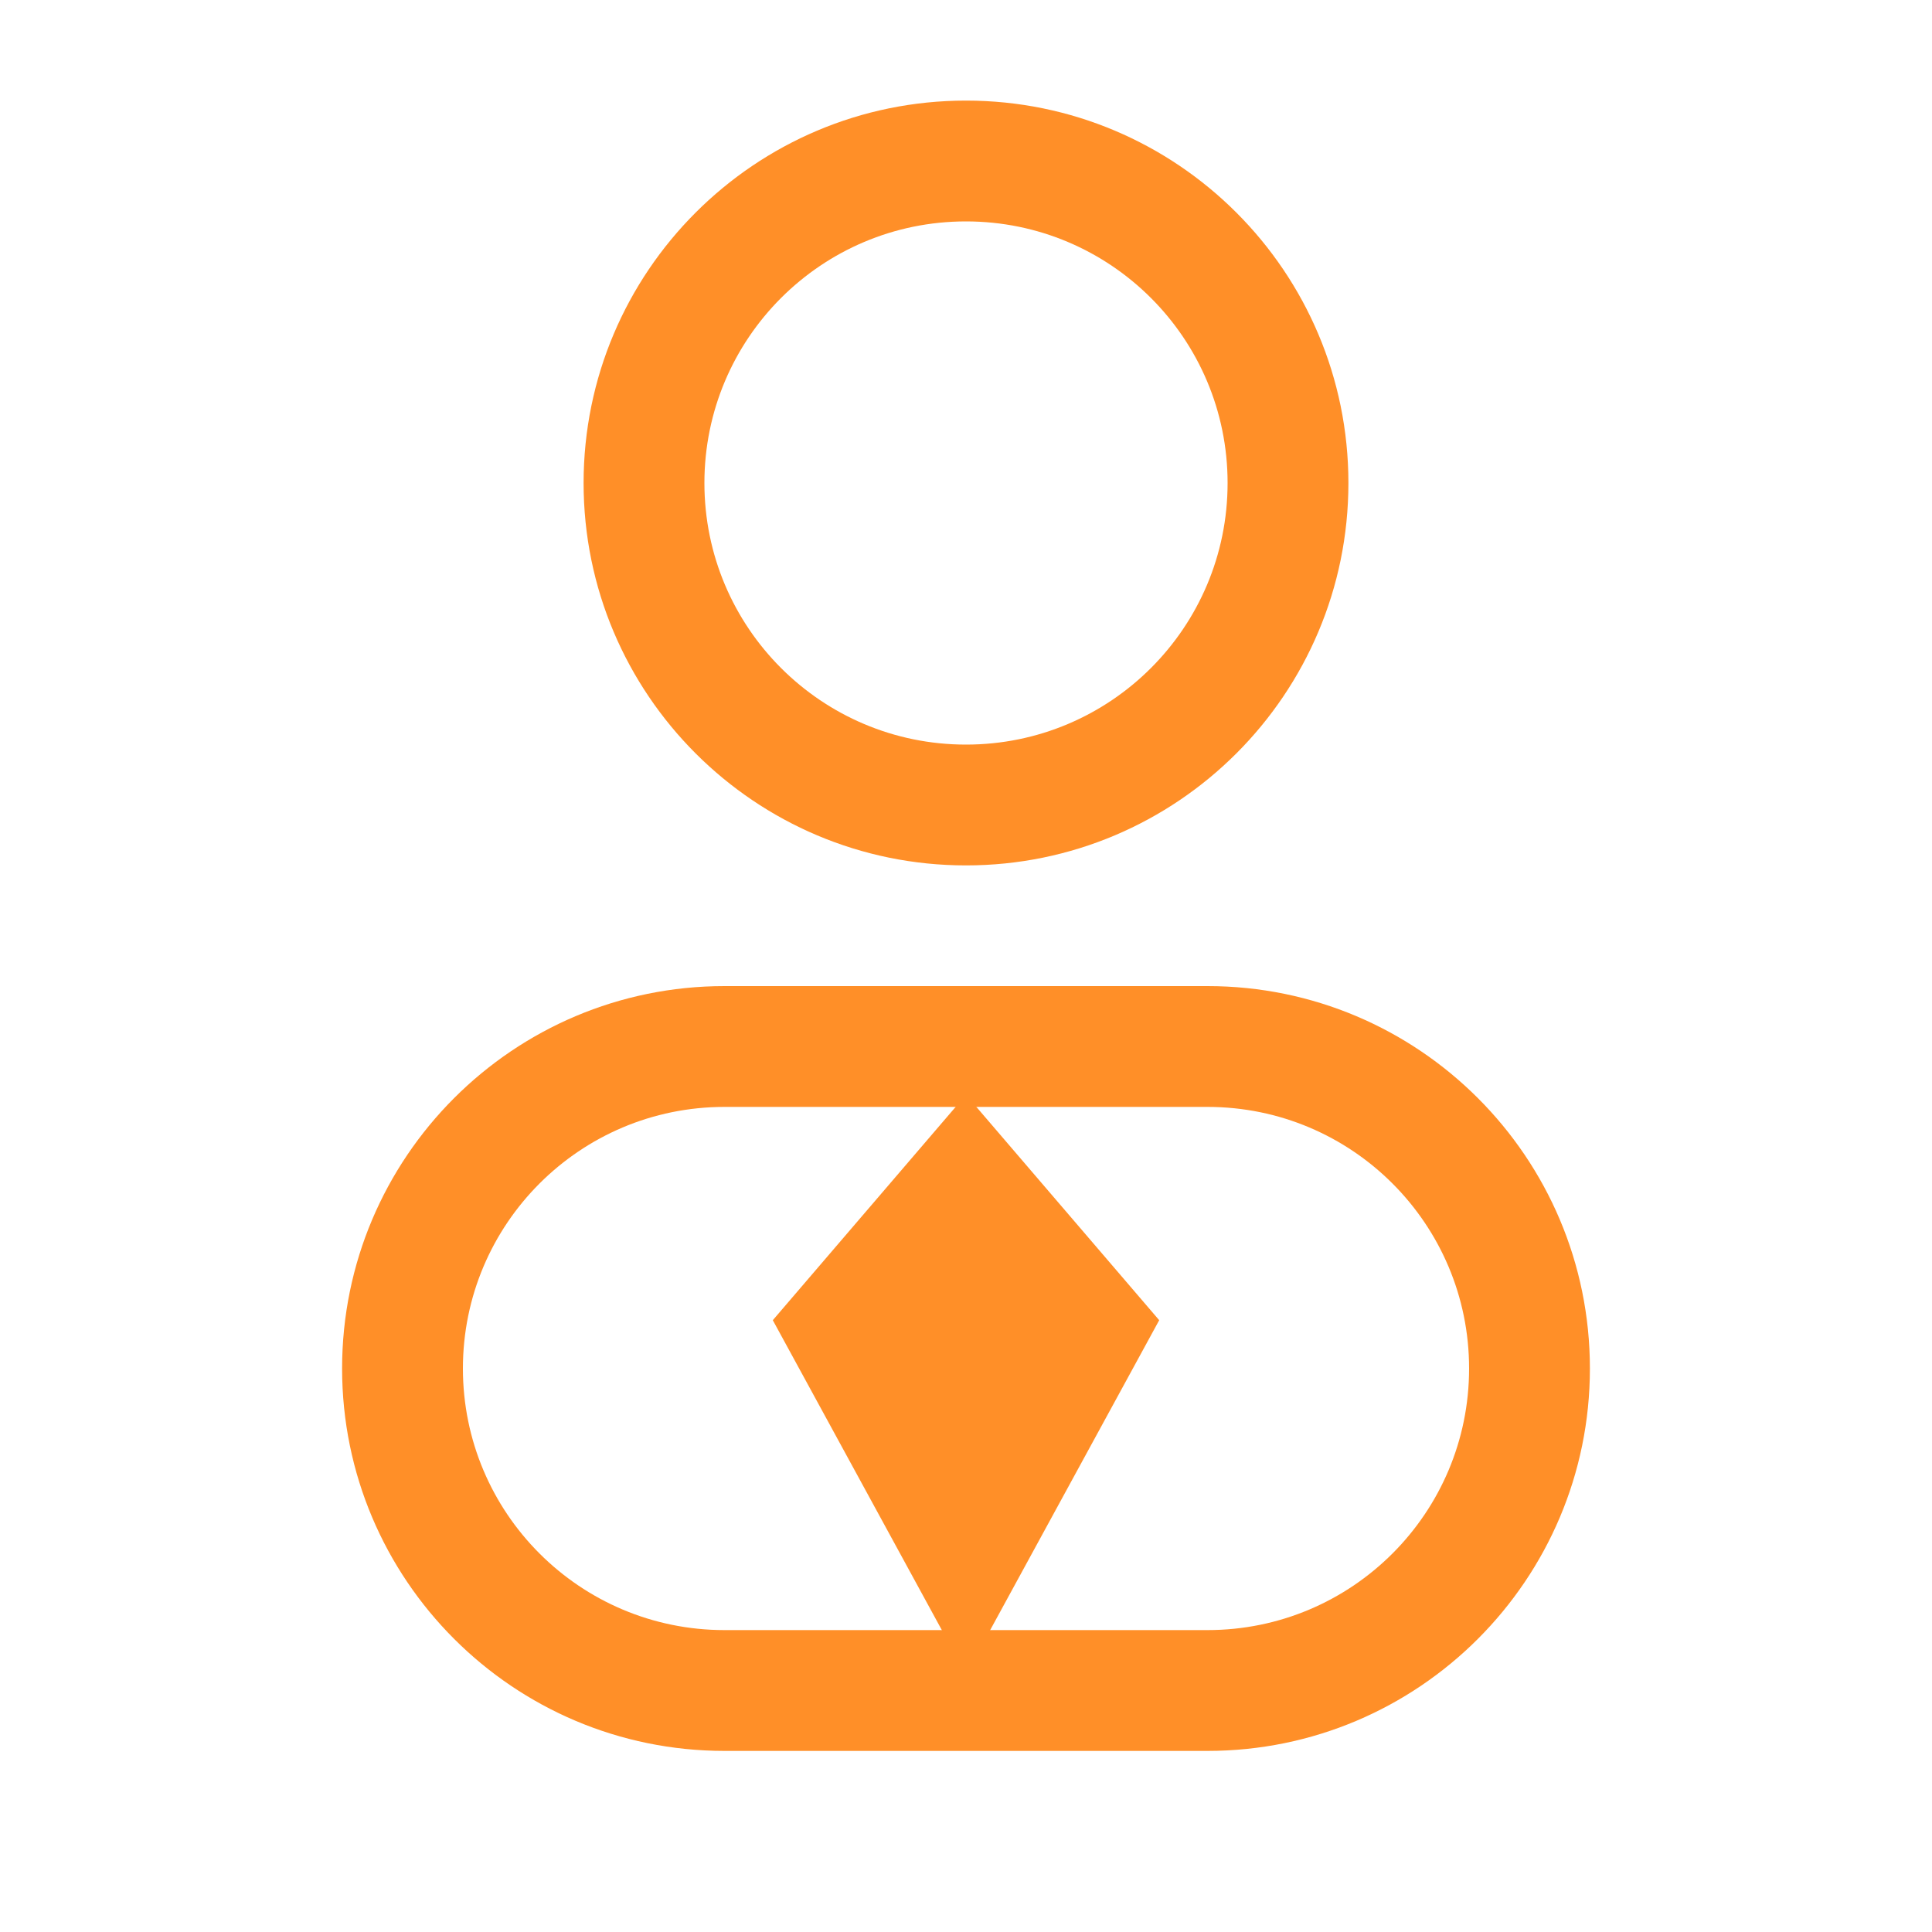 <svg width="30" height="30" viewBox="0 0 30 30" fill="none" xmlns="http://www.w3.org/2000/svg">
<path d="M19.062 7.5C19.062 9.744 17.244 11.562 15 11.562V13.438C18.279 13.438 20.938 10.779 20.938 7.5H19.062ZM15 11.562C12.756 11.562 10.938 9.744 10.938 7.5H9.062C9.062 10.779 11.721 13.438 15 13.438V11.562ZM10.938 7.5C10.938 5.256 12.756 3.438 15 3.438V1.562C11.721 1.562 9.062 4.221 9.062 7.5H10.938ZM15 3.438C17.244 3.438 19.062 5.256 19.062 7.5H20.938C20.938 4.221 18.279 1.562 15 1.562V3.438ZM11.25 17.188H18.75V15.312H11.25V17.188ZM18.75 25.312H11.25V27.188H18.75V25.312ZM11.25 25.312C9.006 25.312 7.188 23.494 7.188 21.25H5.312C5.312 24.529 7.971 27.188 11.25 27.188V25.312ZM22.812 21.25C22.812 23.494 20.994 25.312 18.75 25.312V27.188C22.029 27.188 24.688 24.529 24.688 21.25H22.812ZM18.75 17.188C20.994 17.188 22.812 19.006 22.812 21.25H24.688C24.688 17.971 22.029 15.312 18.75 15.312V17.188ZM11.25 15.312C7.971 15.312 5.312 17.971 5.312 21.25H7.188C7.188 19.006 9.006 17.188 11.25 17.188V15.312Z" fill="#FF8F28"/>
<path d="M12 20.5L15 17L18 20.5L15 26L12 20.5Z" fill="#FF8F28"/>
</svg>
